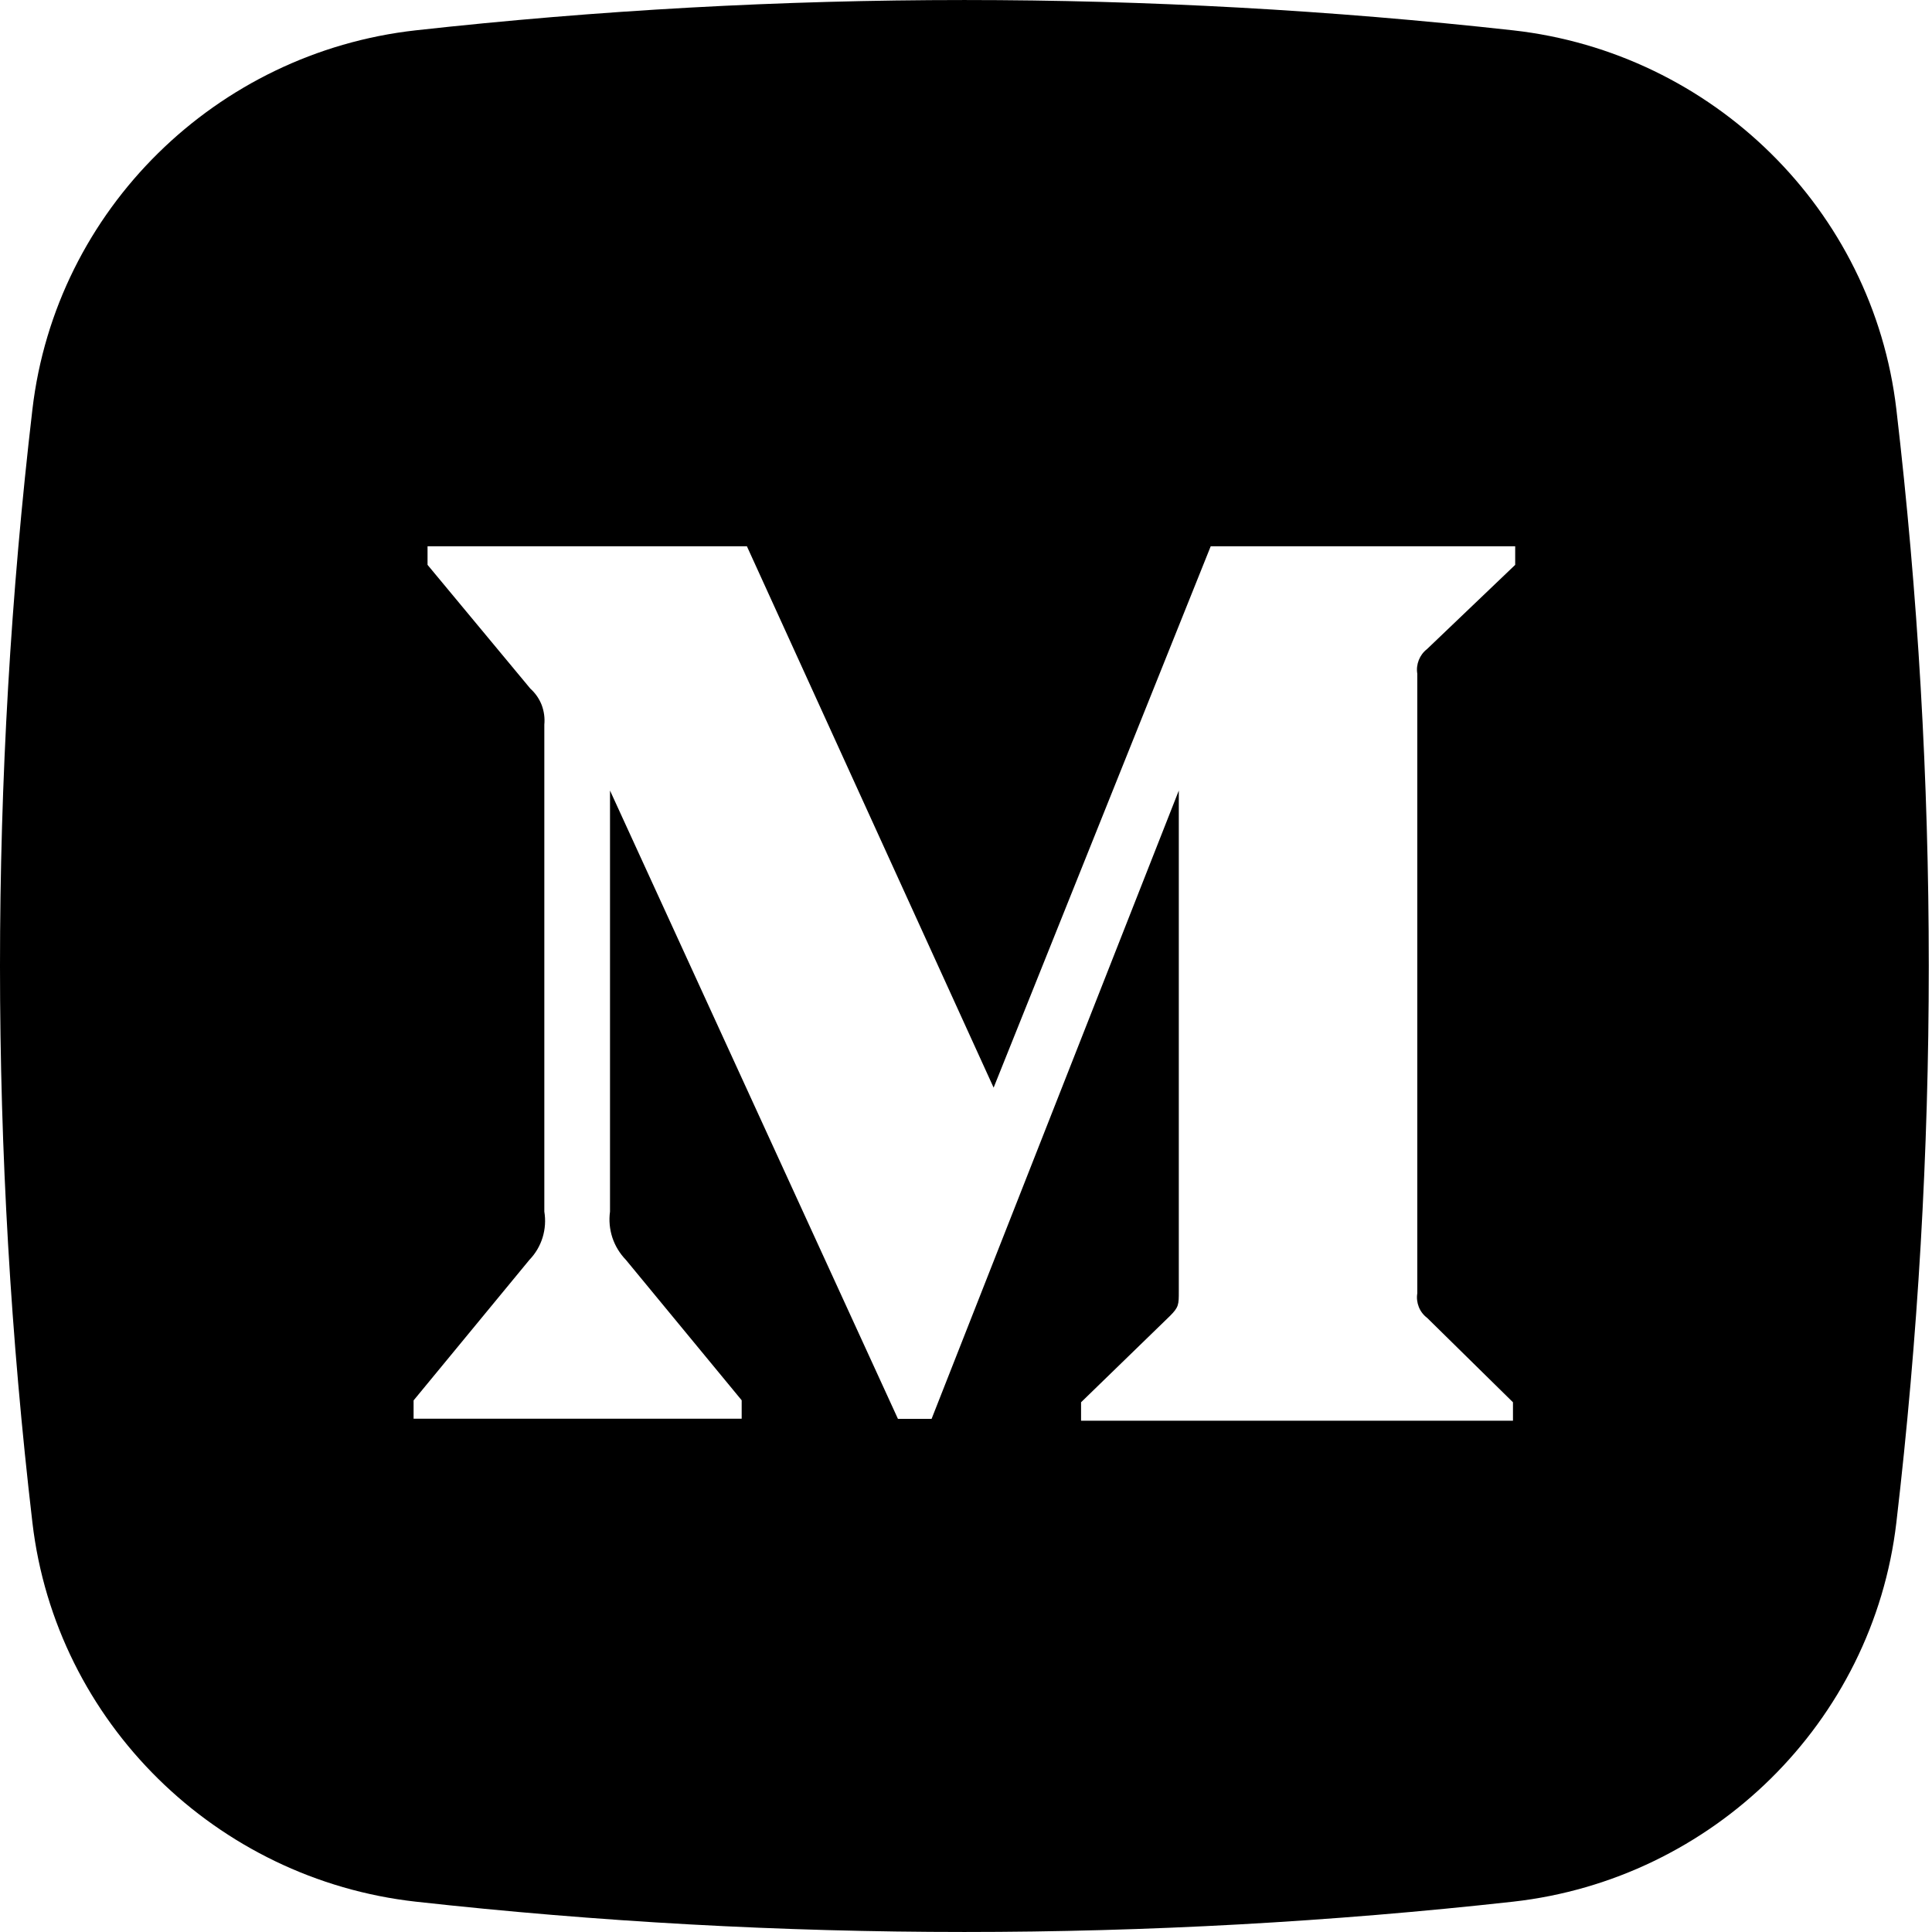 <svg width="27" height="27" viewBox="0 0 27 27" fill="none" xmlns="http://www.w3.org/2000/svg">
<path id="Vector" fill-rule="evenodd" clip-rule="evenodd" d="M5.809 0.424C10.906 -0.141 16.049 -0.141 21.146 0.424C23.93 0.735 26.175 2.926 26.502 5.721C27.106 10.889 27.106 16.11 26.502 21.277C26.175 24.072 23.93 26.264 21.147 26.576C16.05 27.141 10.906 27.141 5.809 26.576C3.025 26.264 0.78 24.072 0.453 21.279C-0.151 16.11 -0.151 10.889 0.453 5.721C0.78 2.926 3.025 0.735 5.809 0.424ZM19.943 9.071L21.175 7.894V7.634H16.92L13.886 15.2L10.438 7.634H5.975V7.894L7.412 9.624C7.482 9.687 7.536 9.765 7.57 9.852C7.603 9.94 7.616 10.034 7.607 10.127V16.932C7.627 17.052 7.619 17.176 7.583 17.294C7.547 17.411 7.484 17.518 7.399 17.606L5.78 19.571V19.827H10.365V19.569L8.748 17.608C8.662 17.519 8.597 17.413 8.558 17.296C8.52 17.179 8.508 17.055 8.525 16.933V11.048L12.549 19.829H13.019L16.474 11.048V18.046C16.474 18.232 16.474 18.267 16.351 18.39L15.108 19.597V19.855H21.144V19.597L19.945 18.418C19.893 18.379 19.852 18.326 19.828 18.265C19.804 18.204 19.796 18.138 19.807 18.074V9.416C19.796 9.351 19.804 9.285 19.828 9.224C19.852 9.164 19.891 9.111 19.943 9.071Z" fill="black"/>
</svg>
